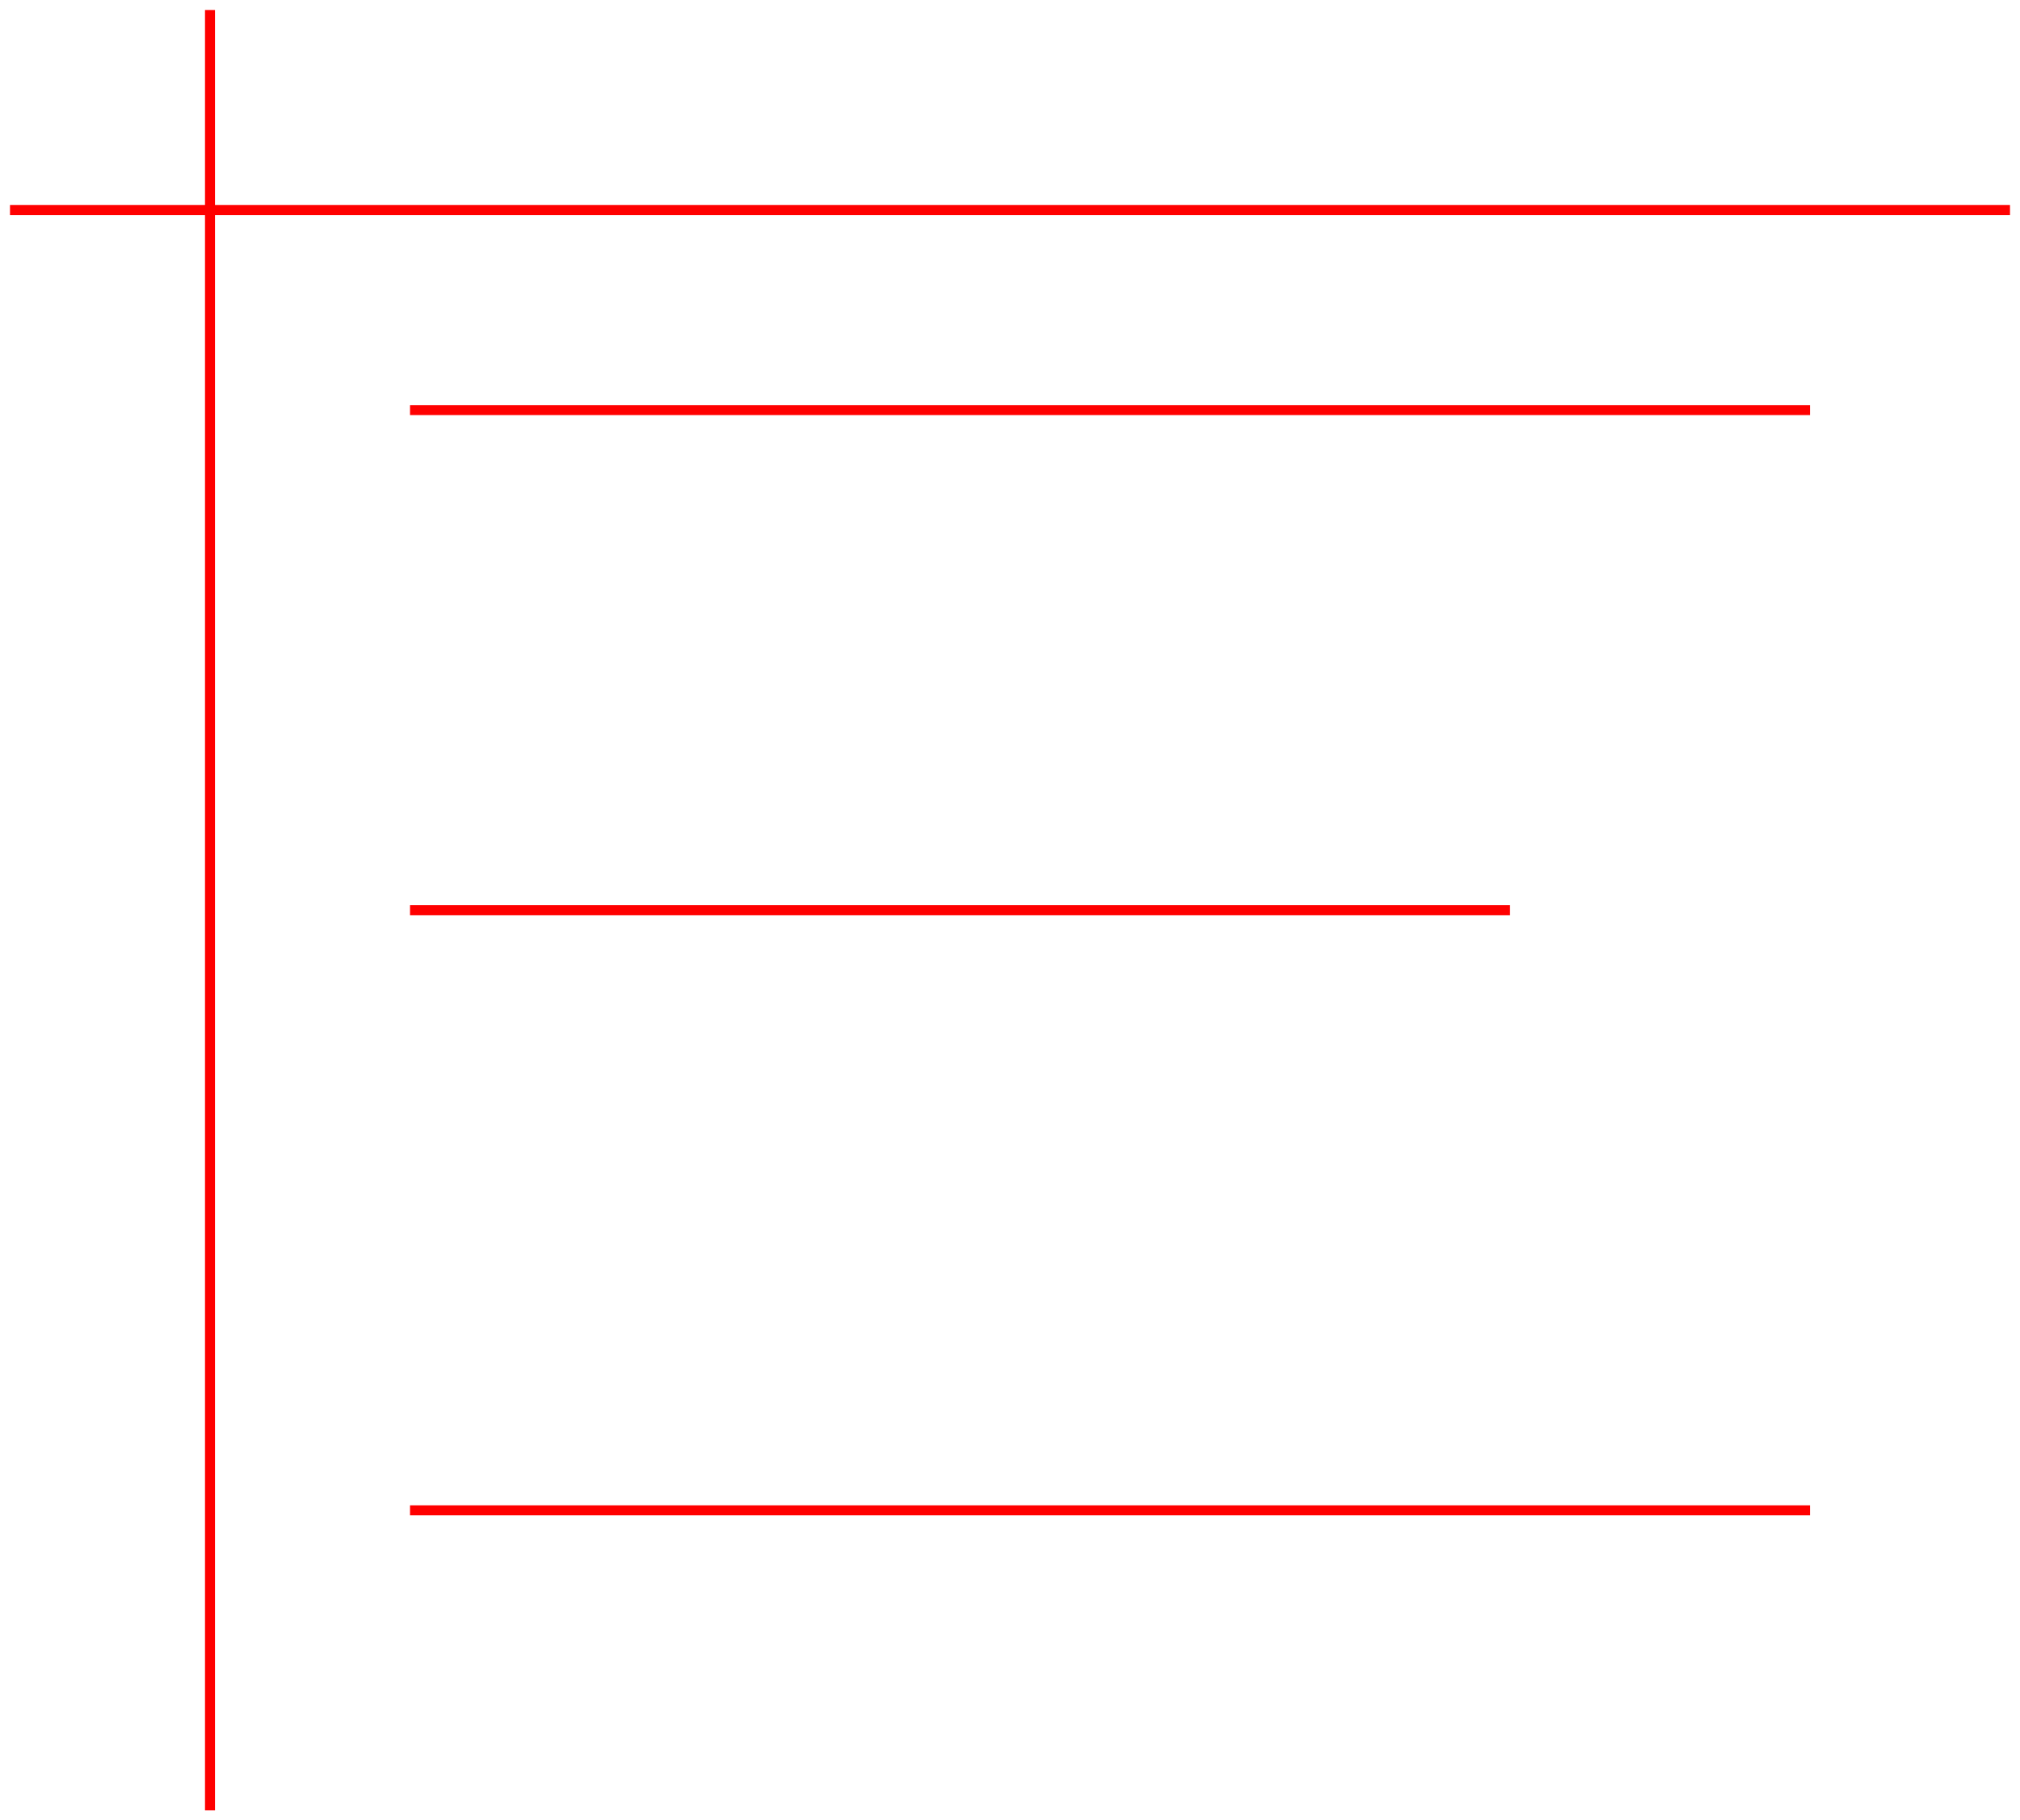 <svg xmlns="http://www.w3.org/2000/svg" viewBox="-0.1 -0.1 20.2 18.2">
  <path d="M 2 0 L 2 18 Z M 0 2 L 20 2 Z M 4 4 L 18 4 Z M 4 9 L 15 9 Z M 4 15 L 18 15 Z" stroke="#FF0000" stroke-width="0.1" fill="none"/>
</svg>